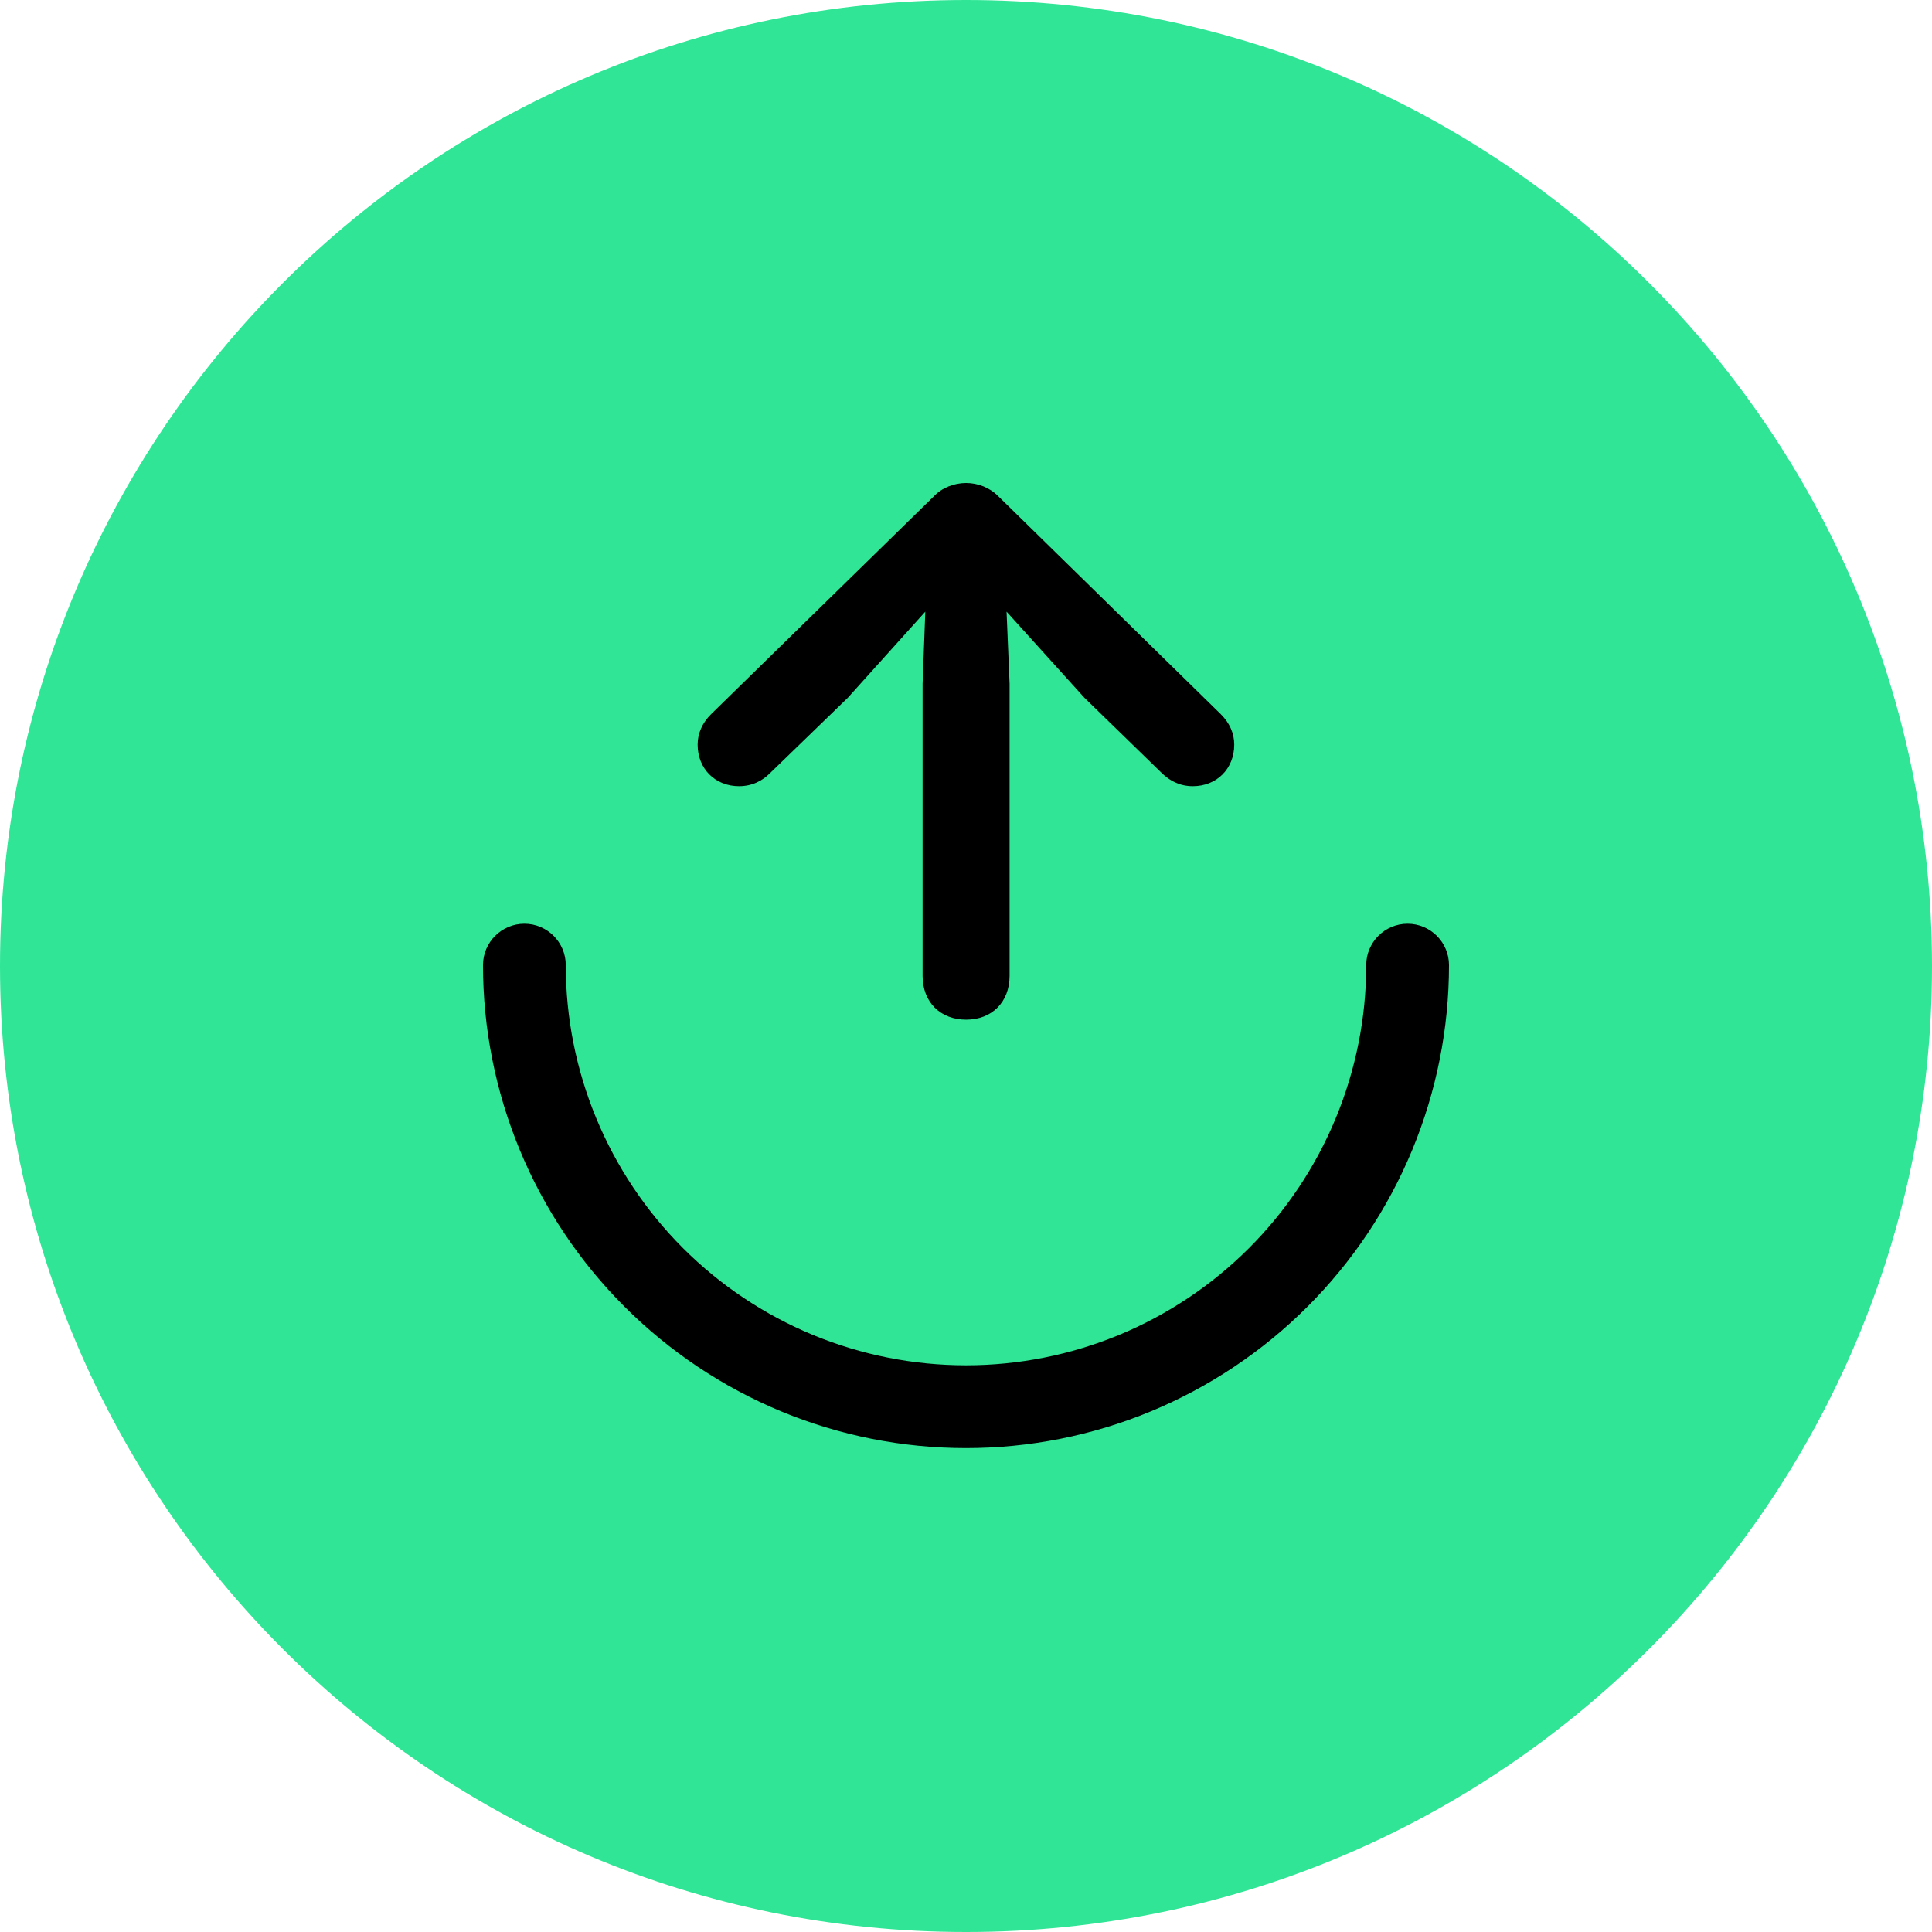 <svg width="32" height="32" viewBox="0 0 32 32" fill="none" xmlns="http://www.w3.org/2000/svg">
<path d="M16 32C24.837 32 32 24.837 32 16C32 7.163 24.837 0 16 0C7.163 0 0 7.163 0 16C0 24.837 7.163 32 16 32Z" fill="#30E696"/>
<rect width="16" height="16" transform="translate(8 8)" fill="#30E696"/>
<path fill-rule="evenodd" clip-rule="evenodd" d="M8.686 15.3C9.064 15.3 9.371 15.607 9.371 15.986C9.371 16.856 9.543 17.718 9.876 18.522C10.209 19.326 10.697 20.057 11.313 20.673C11.928 21.288 12.659 21.776 13.463 22.11C14.268 22.443 15.13 22.614 16 22.614C16.87 22.614 17.732 22.443 18.537 22.11C19.341 21.776 20.072 21.288 20.687 20.673C21.303 20.057 21.791 19.326 22.124 18.522C22.457 17.718 22.629 16.856 22.629 15.986C22.629 15.607 22.936 15.3 23.314 15.3C23.693 15.3 24 15.607 24 15.986C24 17.036 23.793 18.076 23.391 19.047C22.989 20.018 22.4 20.899 21.657 21.642C20.914 22.385 20.032 22.974 19.061 23.377C18.091 23.779 17.051 23.985 16 23.985C14.949 23.985 13.909 23.779 12.938 23.377C11.968 22.974 11.086 22.385 10.343 21.642C9.6 20.899 9.011 20.018 8.609 19.047C8.207 18.076 8 17.036 8 15.986C8 15.607 8.307 15.3 8.686 15.3Z" fill="black"/>
<path d="M16.002 16.889C16.43 16.889 16.722 16.597 16.722 16.162V11.326L16.672 10.131L17.961 11.557L19.239 12.801C19.374 12.934 19.543 13.022 19.757 13.022C20.151 13.022 20.443 12.735 20.443 12.333C20.443 12.152 20.37 11.976 20.218 11.827L16.537 8.221C16.396 8.077 16.199 8 16.002 8C15.805 8 15.602 8.077 15.467 8.221L11.78 11.827C11.628 11.976 11.555 12.152 11.555 12.333C11.555 12.735 11.847 13.022 12.241 13.022C12.455 13.022 12.63 12.934 12.759 12.801L14.043 11.557L15.326 10.131L15.281 11.326V16.162C15.281 16.597 15.574 16.889 16.002 16.889Z" fill="black"/>
</svg>
